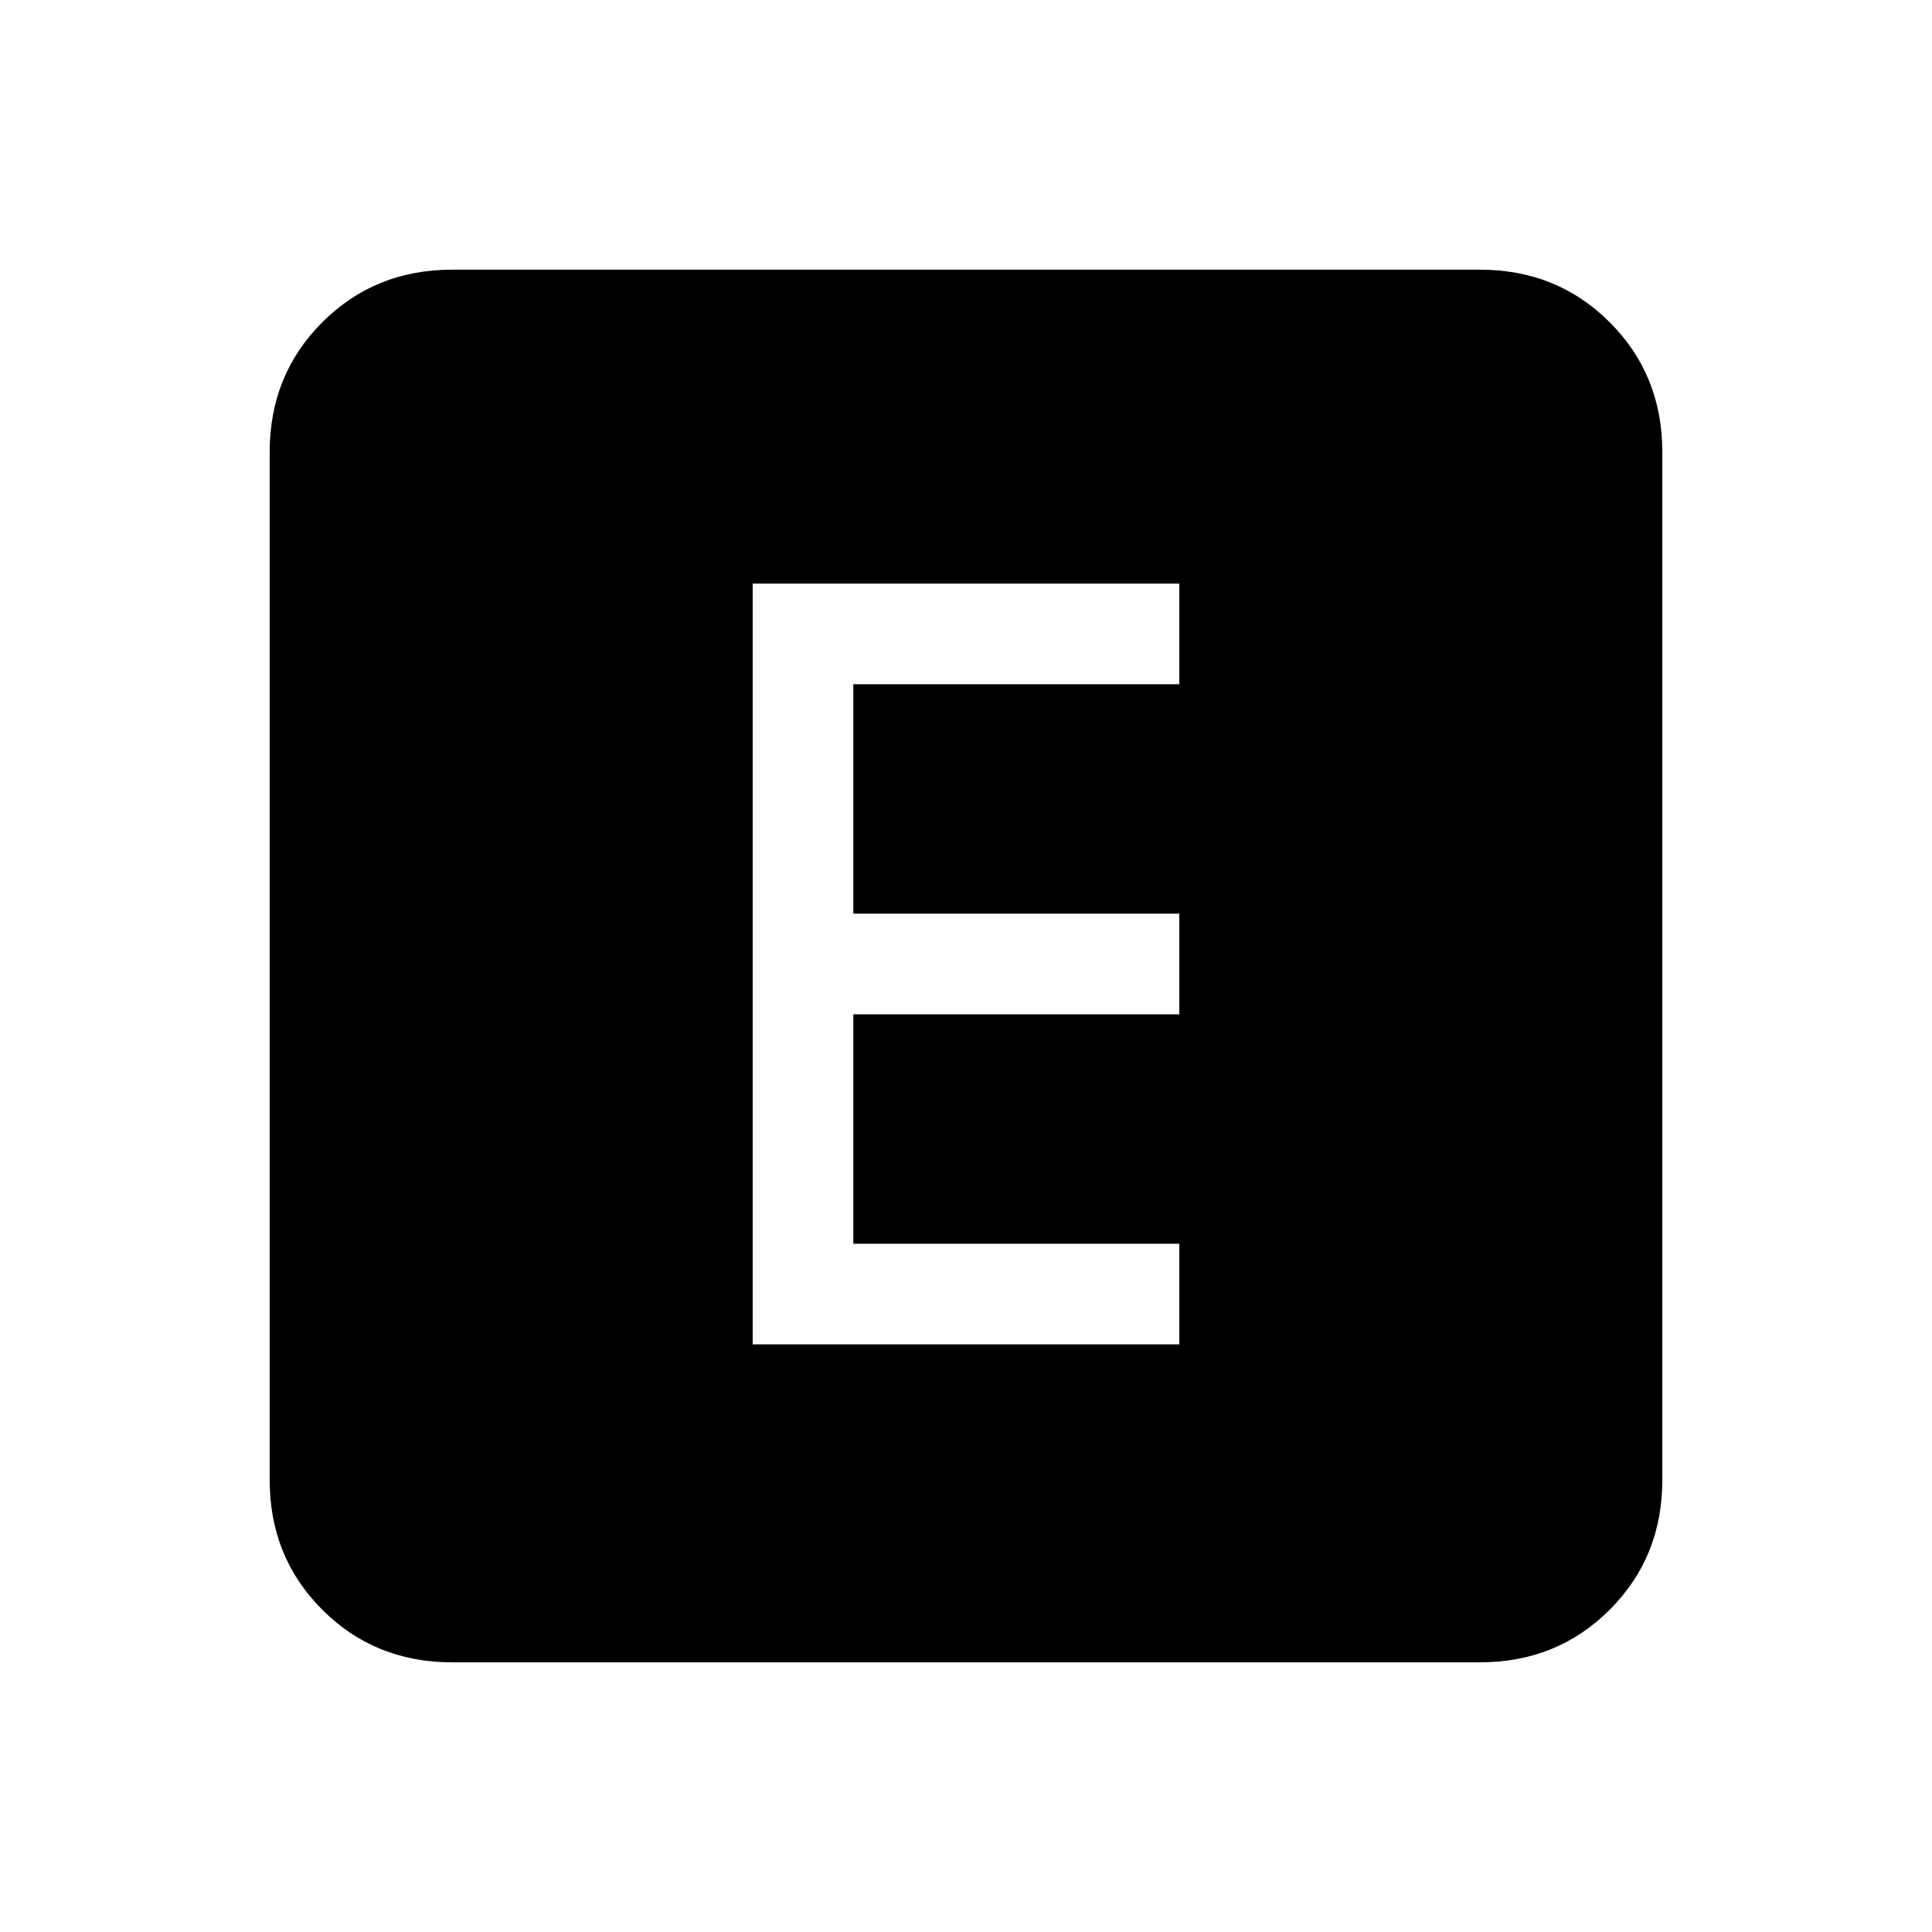 <svg xmlns="http://www.w3.org/2000/svg" height="24" viewBox="0 -960 960 960" width="24"><path d="M374-292h212v-50H424v-114h162v-50H424v-114h162v-50H374v378ZM224.62-134q-38.35 0-64.48-26.14Q134-186.27 134-224.62v-510.76q0-38.35 26.14-64.48Q186.27-826 224.62-826h510.76q38.35 0 64.48 26.14Q826-773.73 826-735.38v510.76q0 38.35-26.14 64.48Q773.73-134 735.38-134H224.62Z"/></svg>